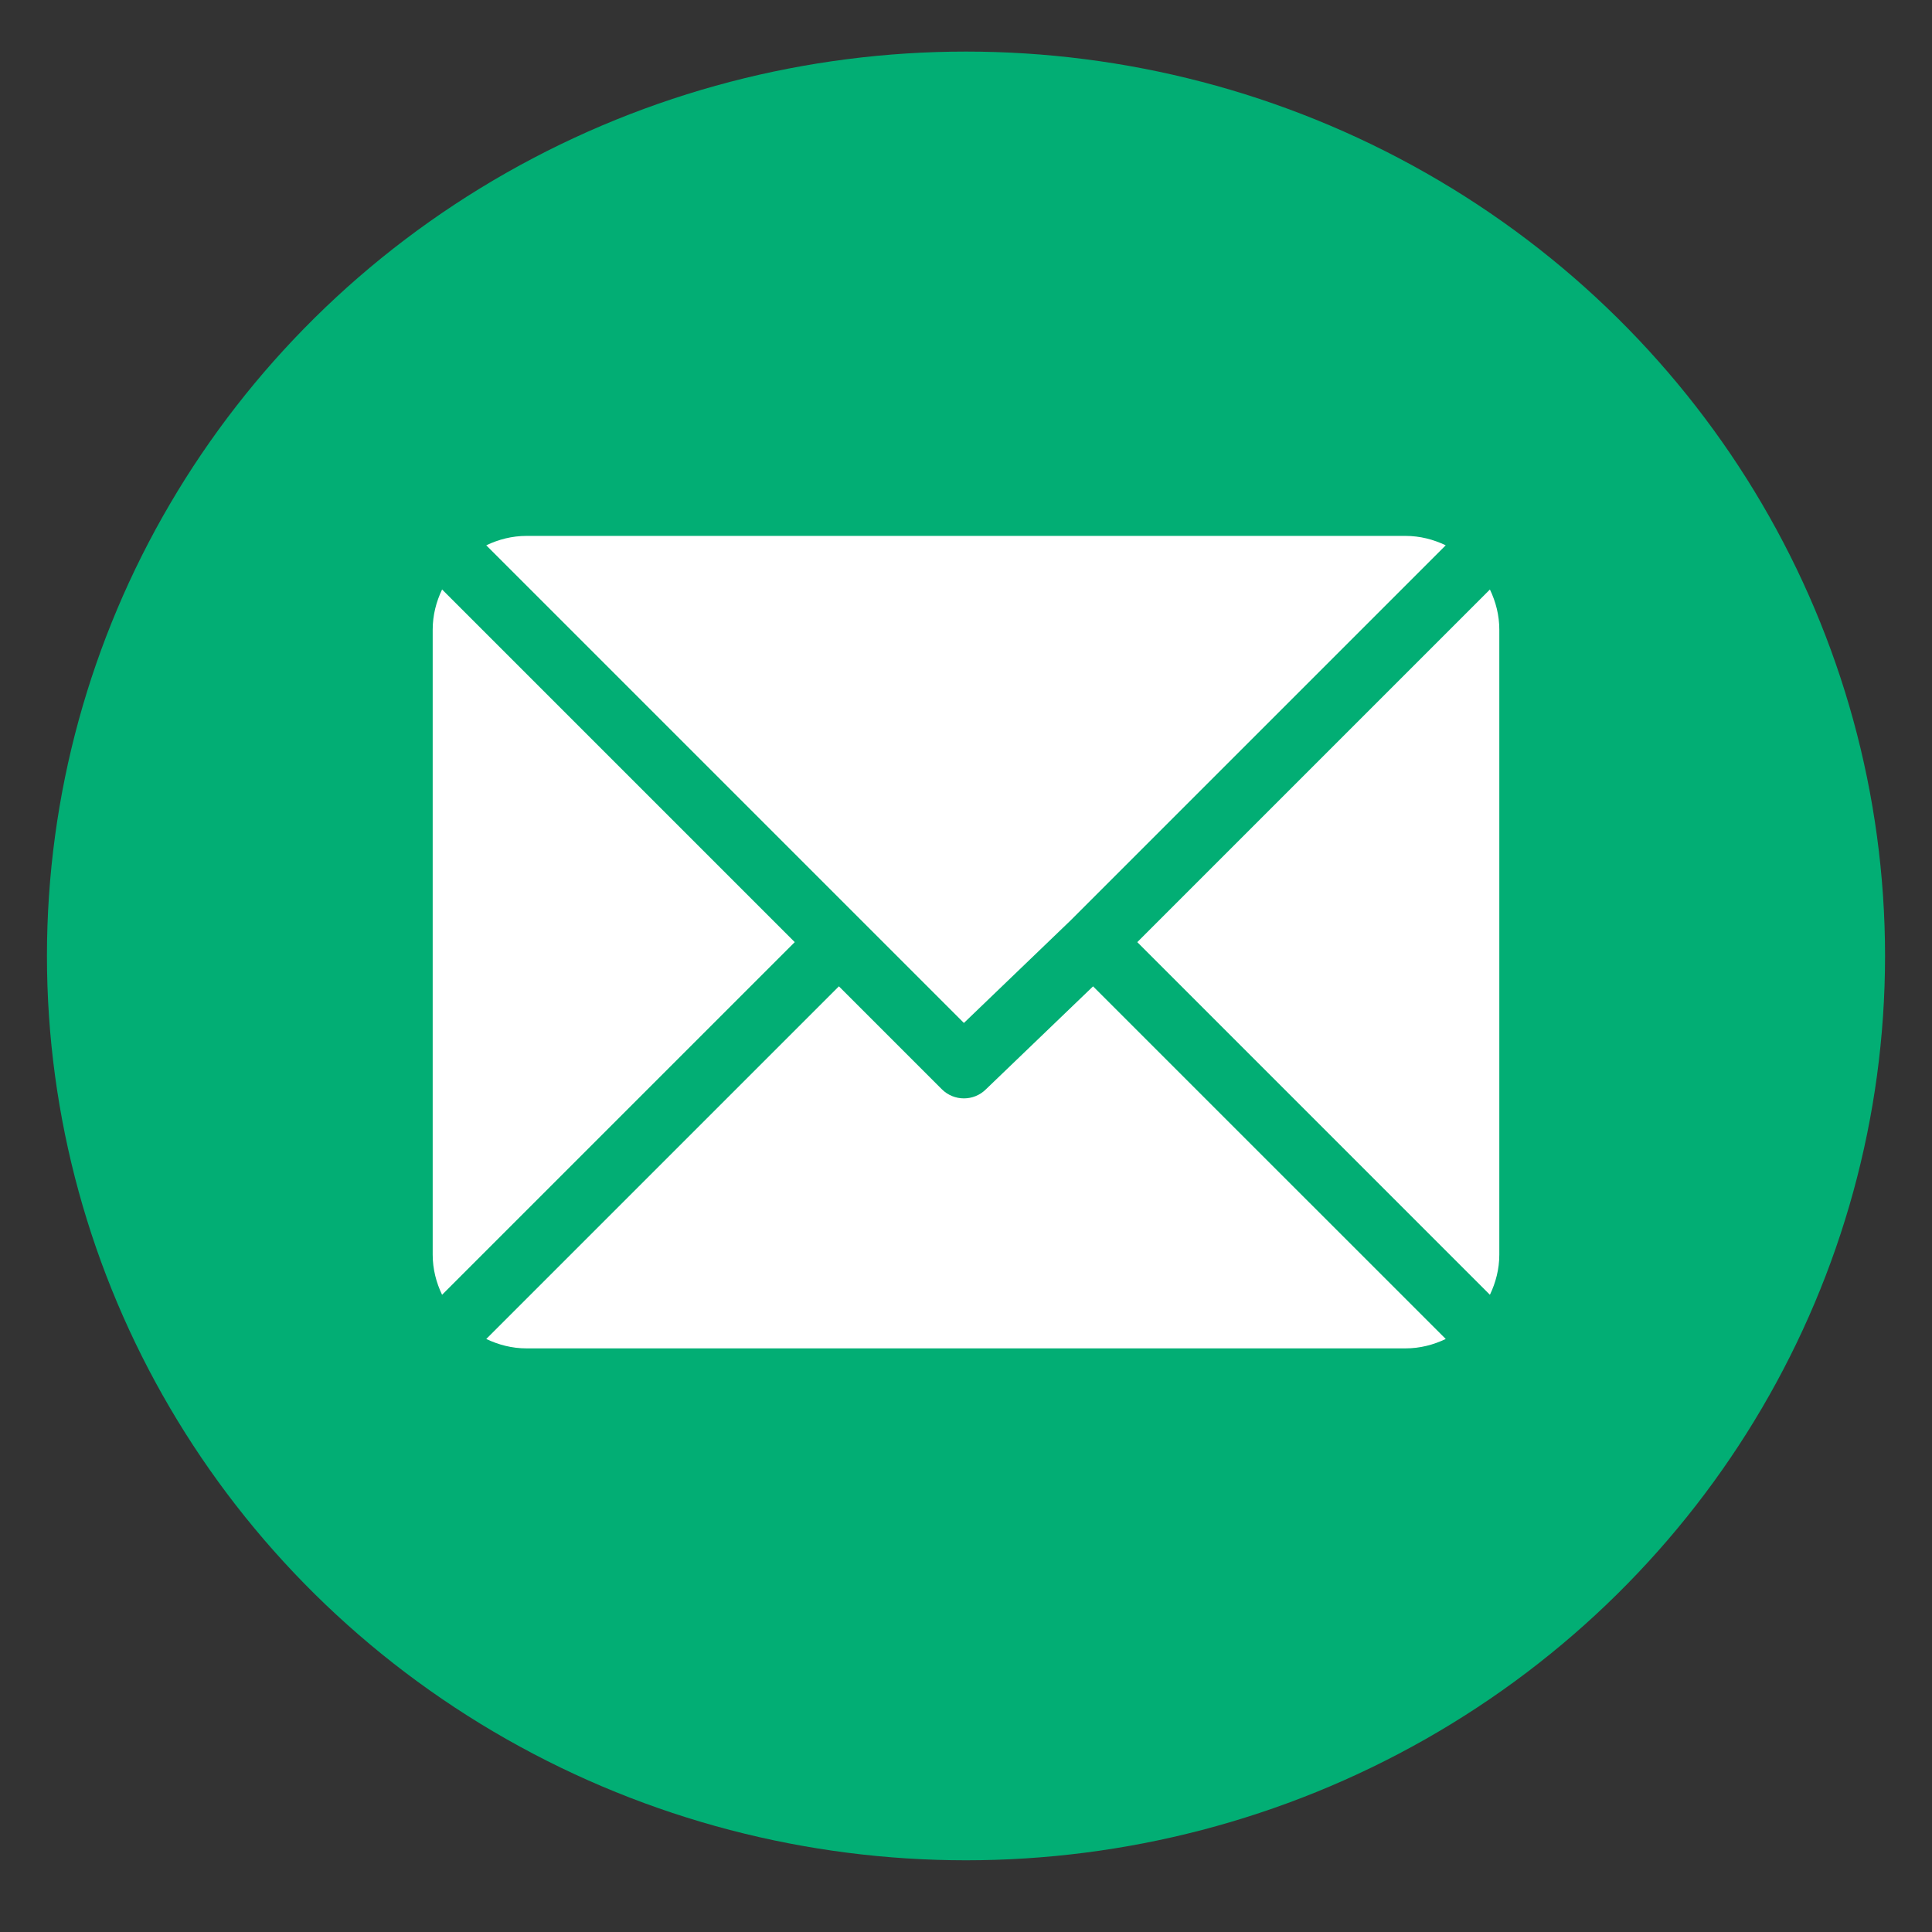 <?xml version="1.0" encoding="utf-8"?>
<!-- Generator: Adobe Illustrator 16.0.0, SVG Export Plug-In . SVG Version: 6.00 Build 0)  -->
<!DOCTYPE svg PUBLIC "-//W3C//DTD SVG 1.1//EN" "http://www.w3.org/Graphics/SVG/1.1/DTD/svg11.dtd">
<svg version="1.1" xmlns="http://www.w3.org/2000/svg" xmlns:xlink="http://www.w3.org/1999/xlink" x="0px" y="0px" width="96px"
	 height="96px" viewBox="0 0 96 96" enable-background="new 0 0 96 96" xml:space="preserve">
<rect x="0" y="0" width="96" height="96" fill="#333333" stroke="none"/>
<g id="Layer_1">
	<ellipse fill="#02AE74" cx="48" cy="47.5" rx="45.667" ry="44.937"/>
	<path display="none" fill="#FFFFFF" d="M47.92,21C33.353,21,21.5,32.852,21.5,47.42C21.5,61.988,33.353,74,47.92,74
		c4.043,0,8.031-0.926,11.636-2.694C61.681,73.033,64.356,74,67.135,74h7.285l-2.184-3.637c-1.4-2.335-2.41-4.974-2.64-7.68
		C72.702,58.24,74.5,52.877,74.5,47.42C74.5,32.852,62.488,21,47.92,21z M40.715,49.821h-4.804v-4.803h4.804V49.821z M50.322,49.821
		h-4.804v-4.803h4.804V49.821z M59.93,49.821h-4.804v-4.803h4.804V49.821z"/>
</g>
<g id="Layer_2">
	<g>
		<g>
			<path fill="#FFFFFF" d="M69.842,26.629H26.158c-0.717,0-1.388,0.176-1.996,0.467L47.896,50.83l5.319-5.112l0.001-0.001v-0.001
				l18.621-18.62C71.23,26.806,70.559,26.629,69.842,26.629z"/>
		</g>
	</g>
	<g>
		<g>
			<path fill="#FFFFFF" d="M74.033,29.292L56.511,46.814l17.522,17.523c0.29-0.607,0.467-1.279,0.467-1.996V31.287
				C74.5,30.57,74.324,29.899,74.033,29.292z"/>
		</g>
	</g>
	<g>
		<g>
			<path fill="#FFFFFF" d="M21.967,29.291c-0.291,0.607-0.467,1.279-0.467,1.996v31.055c0,0.717,0.176,1.388,0.466,1.995
				L39.49,46.814L21.967,29.291z"/>
		</g>
	</g>
	<g>
		<g>
			<path fill="#FFFFFF" d="M54.314,49.011l-5.32,5.112c-0.303,0.304-0.7,0.455-1.098,0.455c-0.396,0-0.794-0.151-1.098-0.455
				l-5.113-5.113L24.162,66.533C24.77,66.823,25.441,67,26.158,67h43.684c0.717,0,1.389-0.177,1.996-0.467L54.314,49.011z"/>
		</g>
	</g>
</g>
</svg>
